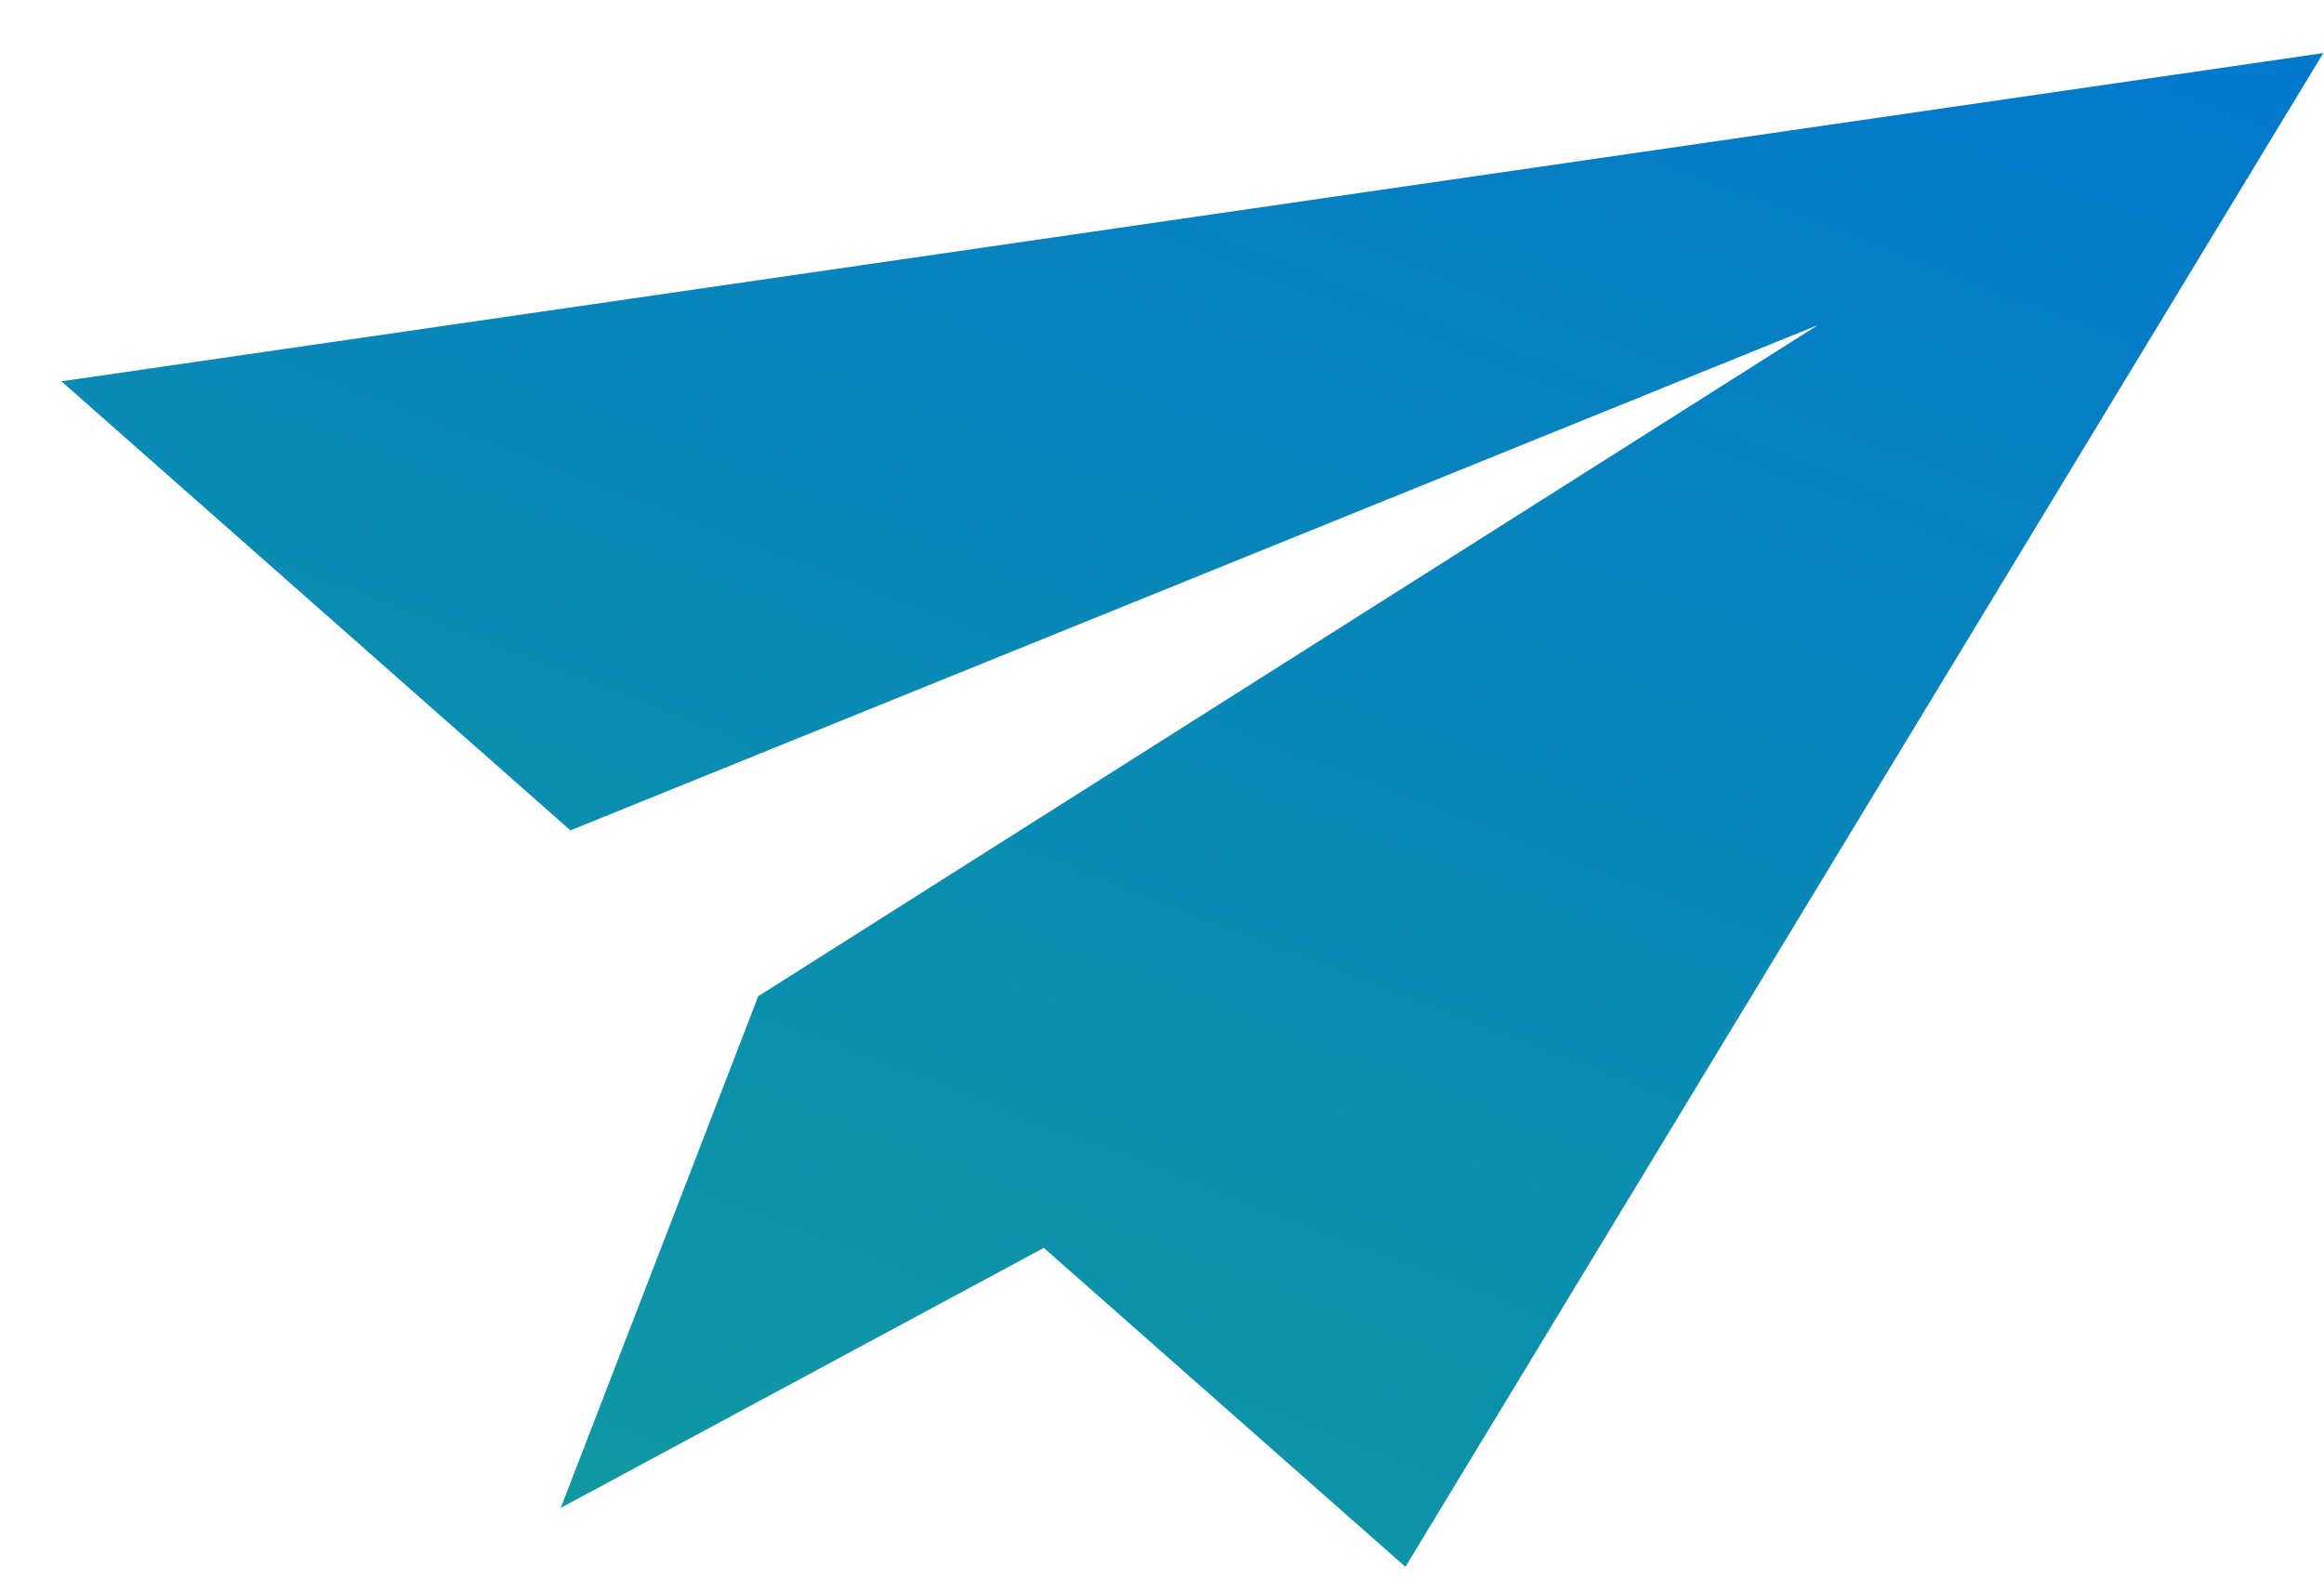 <svg width="35" height="24" viewBox="0 0 35 24" fill="none" xmlns="http://www.w3.org/2000/svg">
<path d="M34.989 0.8L0.925 5.744L8.591 12.508L27.378 4.897L11.422 15.005L11.429 15.012L11.42 15.005L8.445 22.714L15.72 18.797L21.166 23.602L34.989 0.8Z" fill="url(#paint0_linear)"/>
<defs>
<linearGradient id="paint0_linear" x1="20.994" y1="-4.6" x2="10.195" y2="23.389" gradientUnits="userSpaceOnUse">
<stop stop-color="#0278CD"/>
<stop offset="1" stop-color="#1098A1"/>
</linearGradient>
</defs>
</svg>
